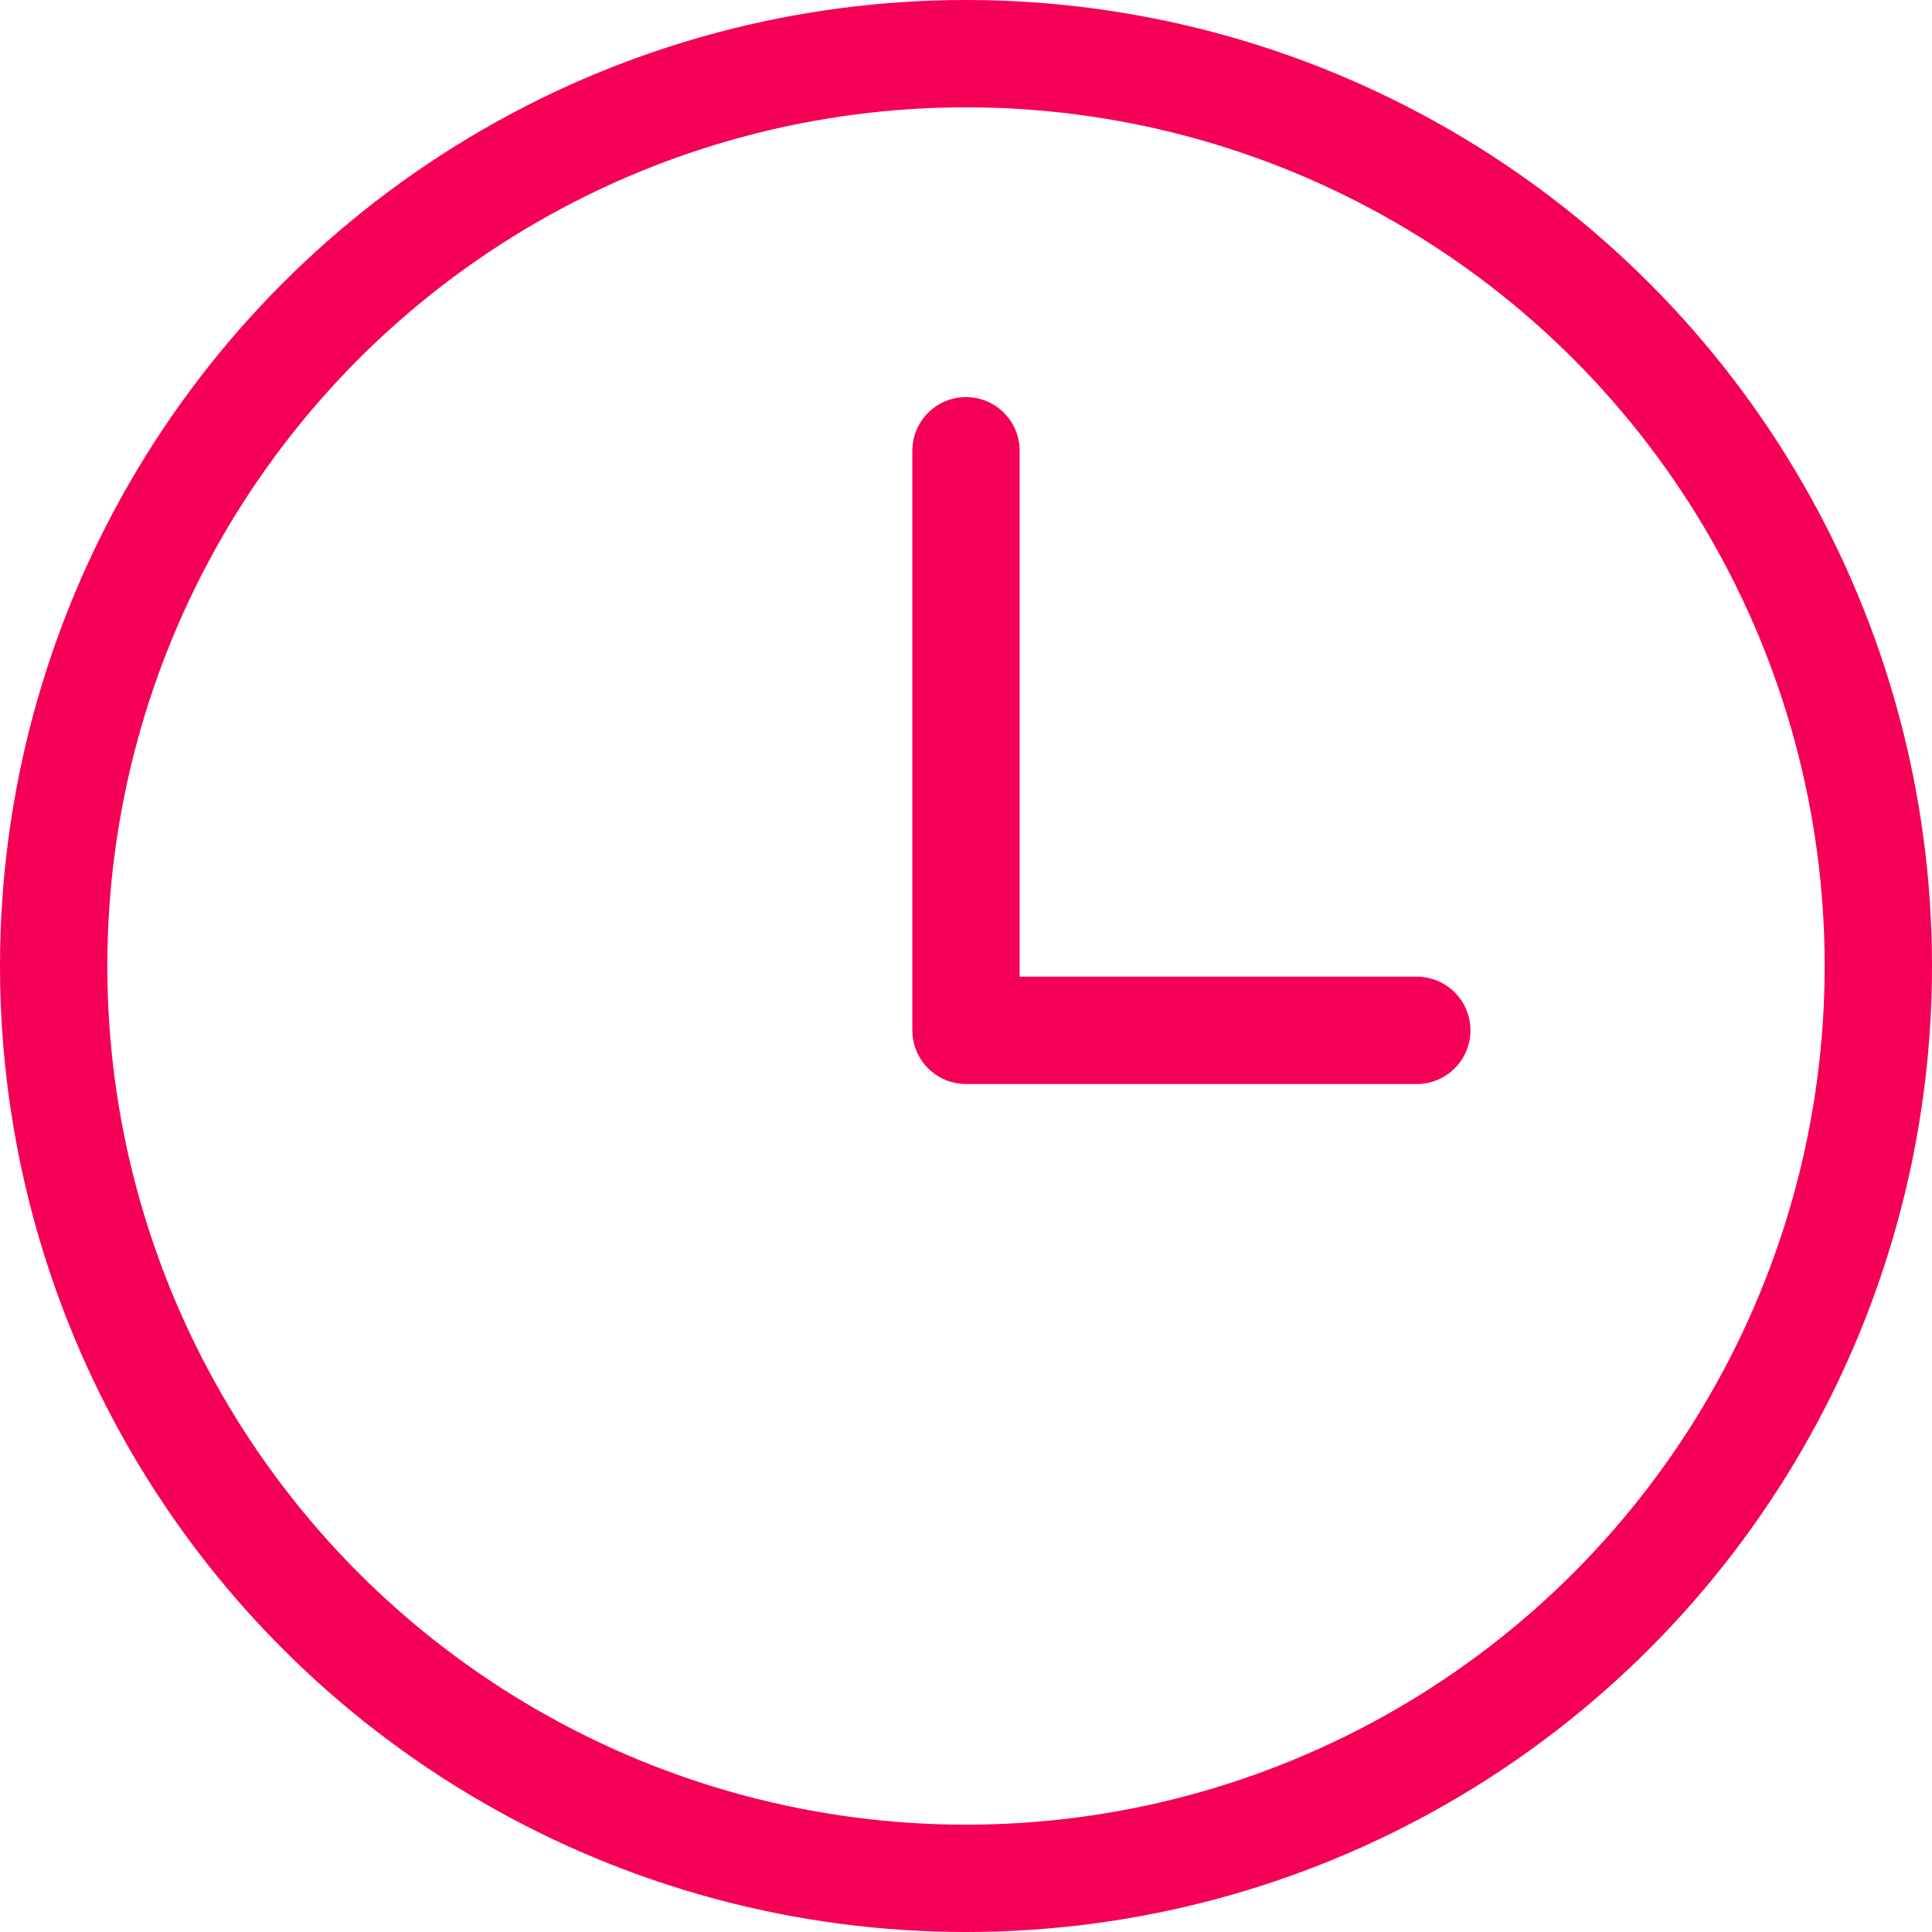 <svg width="36" height="36" viewBox="0 0 36 36" fill="none" xmlns="http://www.w3.org/2000/svg">
<circle cx="18" cy="18" r="17" stroke="#F50057" stroke-width="2"/>
<path d="M18 8.399V19.199H26.4" stroke="#F50057" stroke-width="2" stroke-linecap="round" stroke-linejoin="round"/>
</svg>
